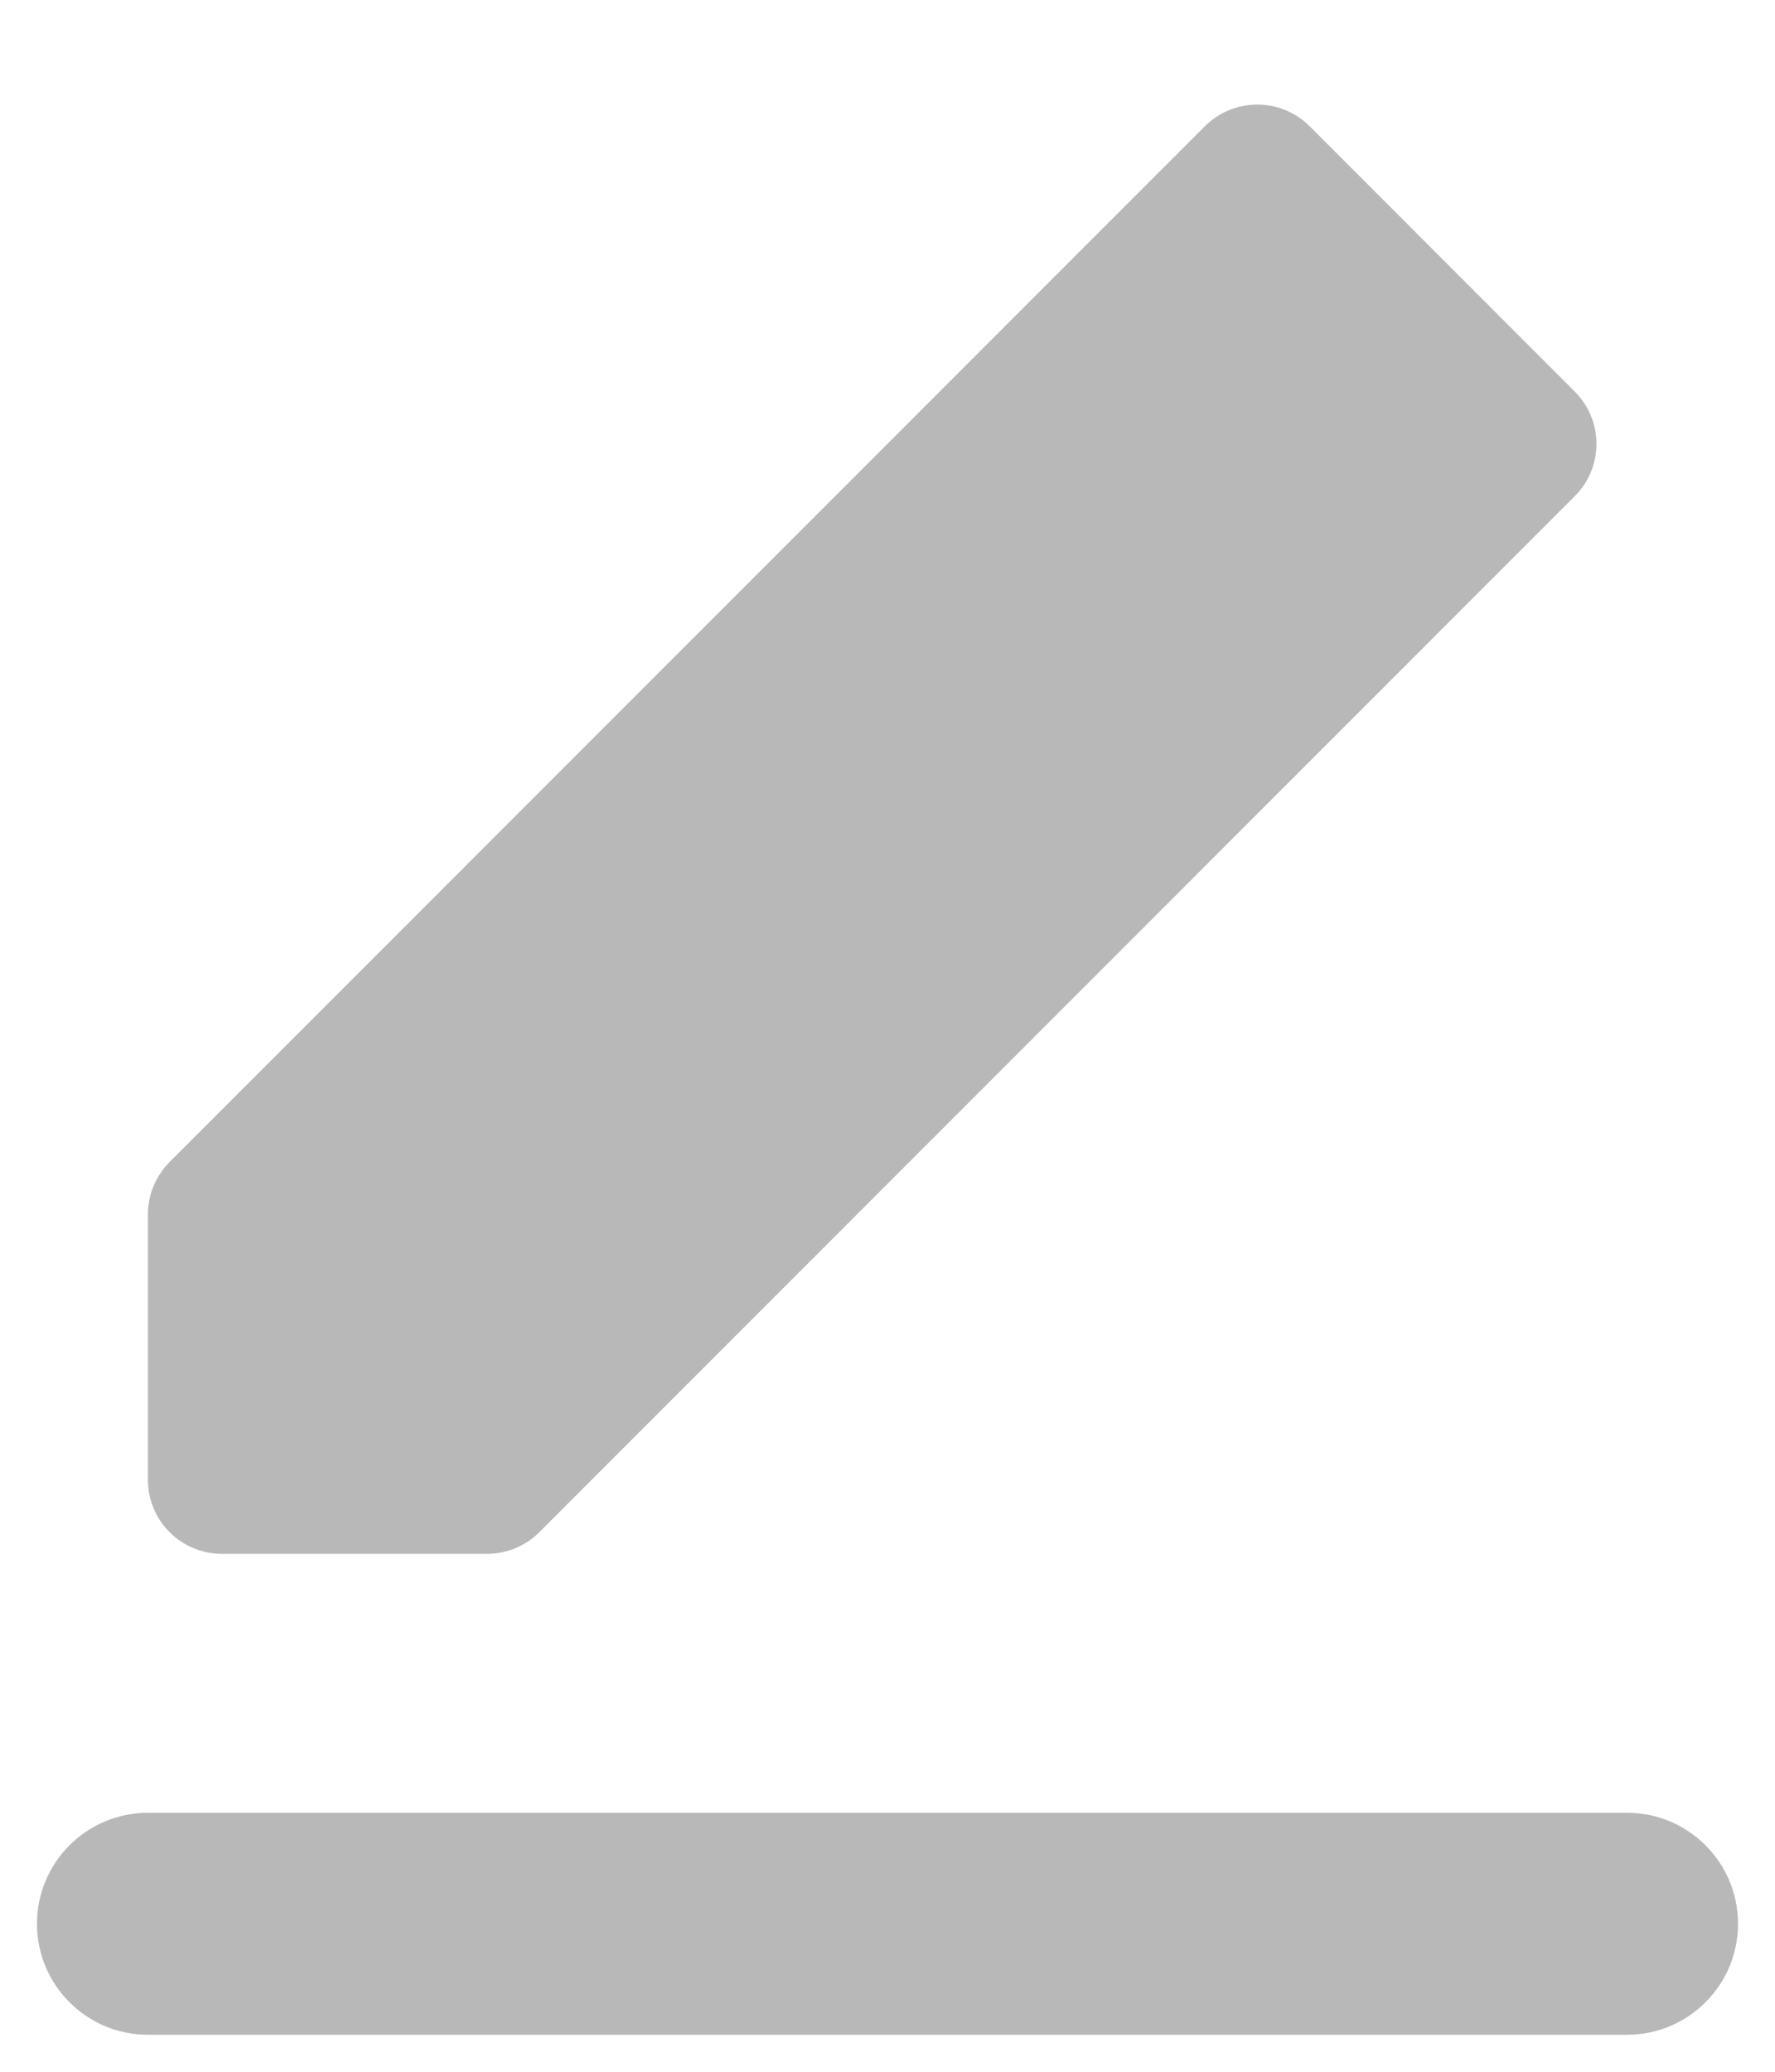 <svg width="12" height="14" viewBox="0 0 12 14" fill="none" xmlns="http://www.w3.org/2000/svg">
<path fill-rule="evenodd" clip-rule="evenodd" d="M1 10V8.207C1 8.074 1.053 7.947 1.146 7.853L8.146 0.853C8.342 0.658 8.658 0.658 8.854 0.853L10.646 2.646C10.842 2.842 10.842 3.158 10.646 3.353L3.646 10.354C3.553 10.447 3.425 10.5 3.293 10.5H1.5C1.224 10.5 1 10.276 1 10ZM1 12.25C0.586 12.25 0.25 12.586 0.25 13C0.25 13.414 0.586 13.75 1 13.75H11C11.414 13.75 11.75 13.414 11.75 13C11.75 12.586 11.414 12.25 11 12.25H1Z" fill="#B8B8B8"/>
</svg>
